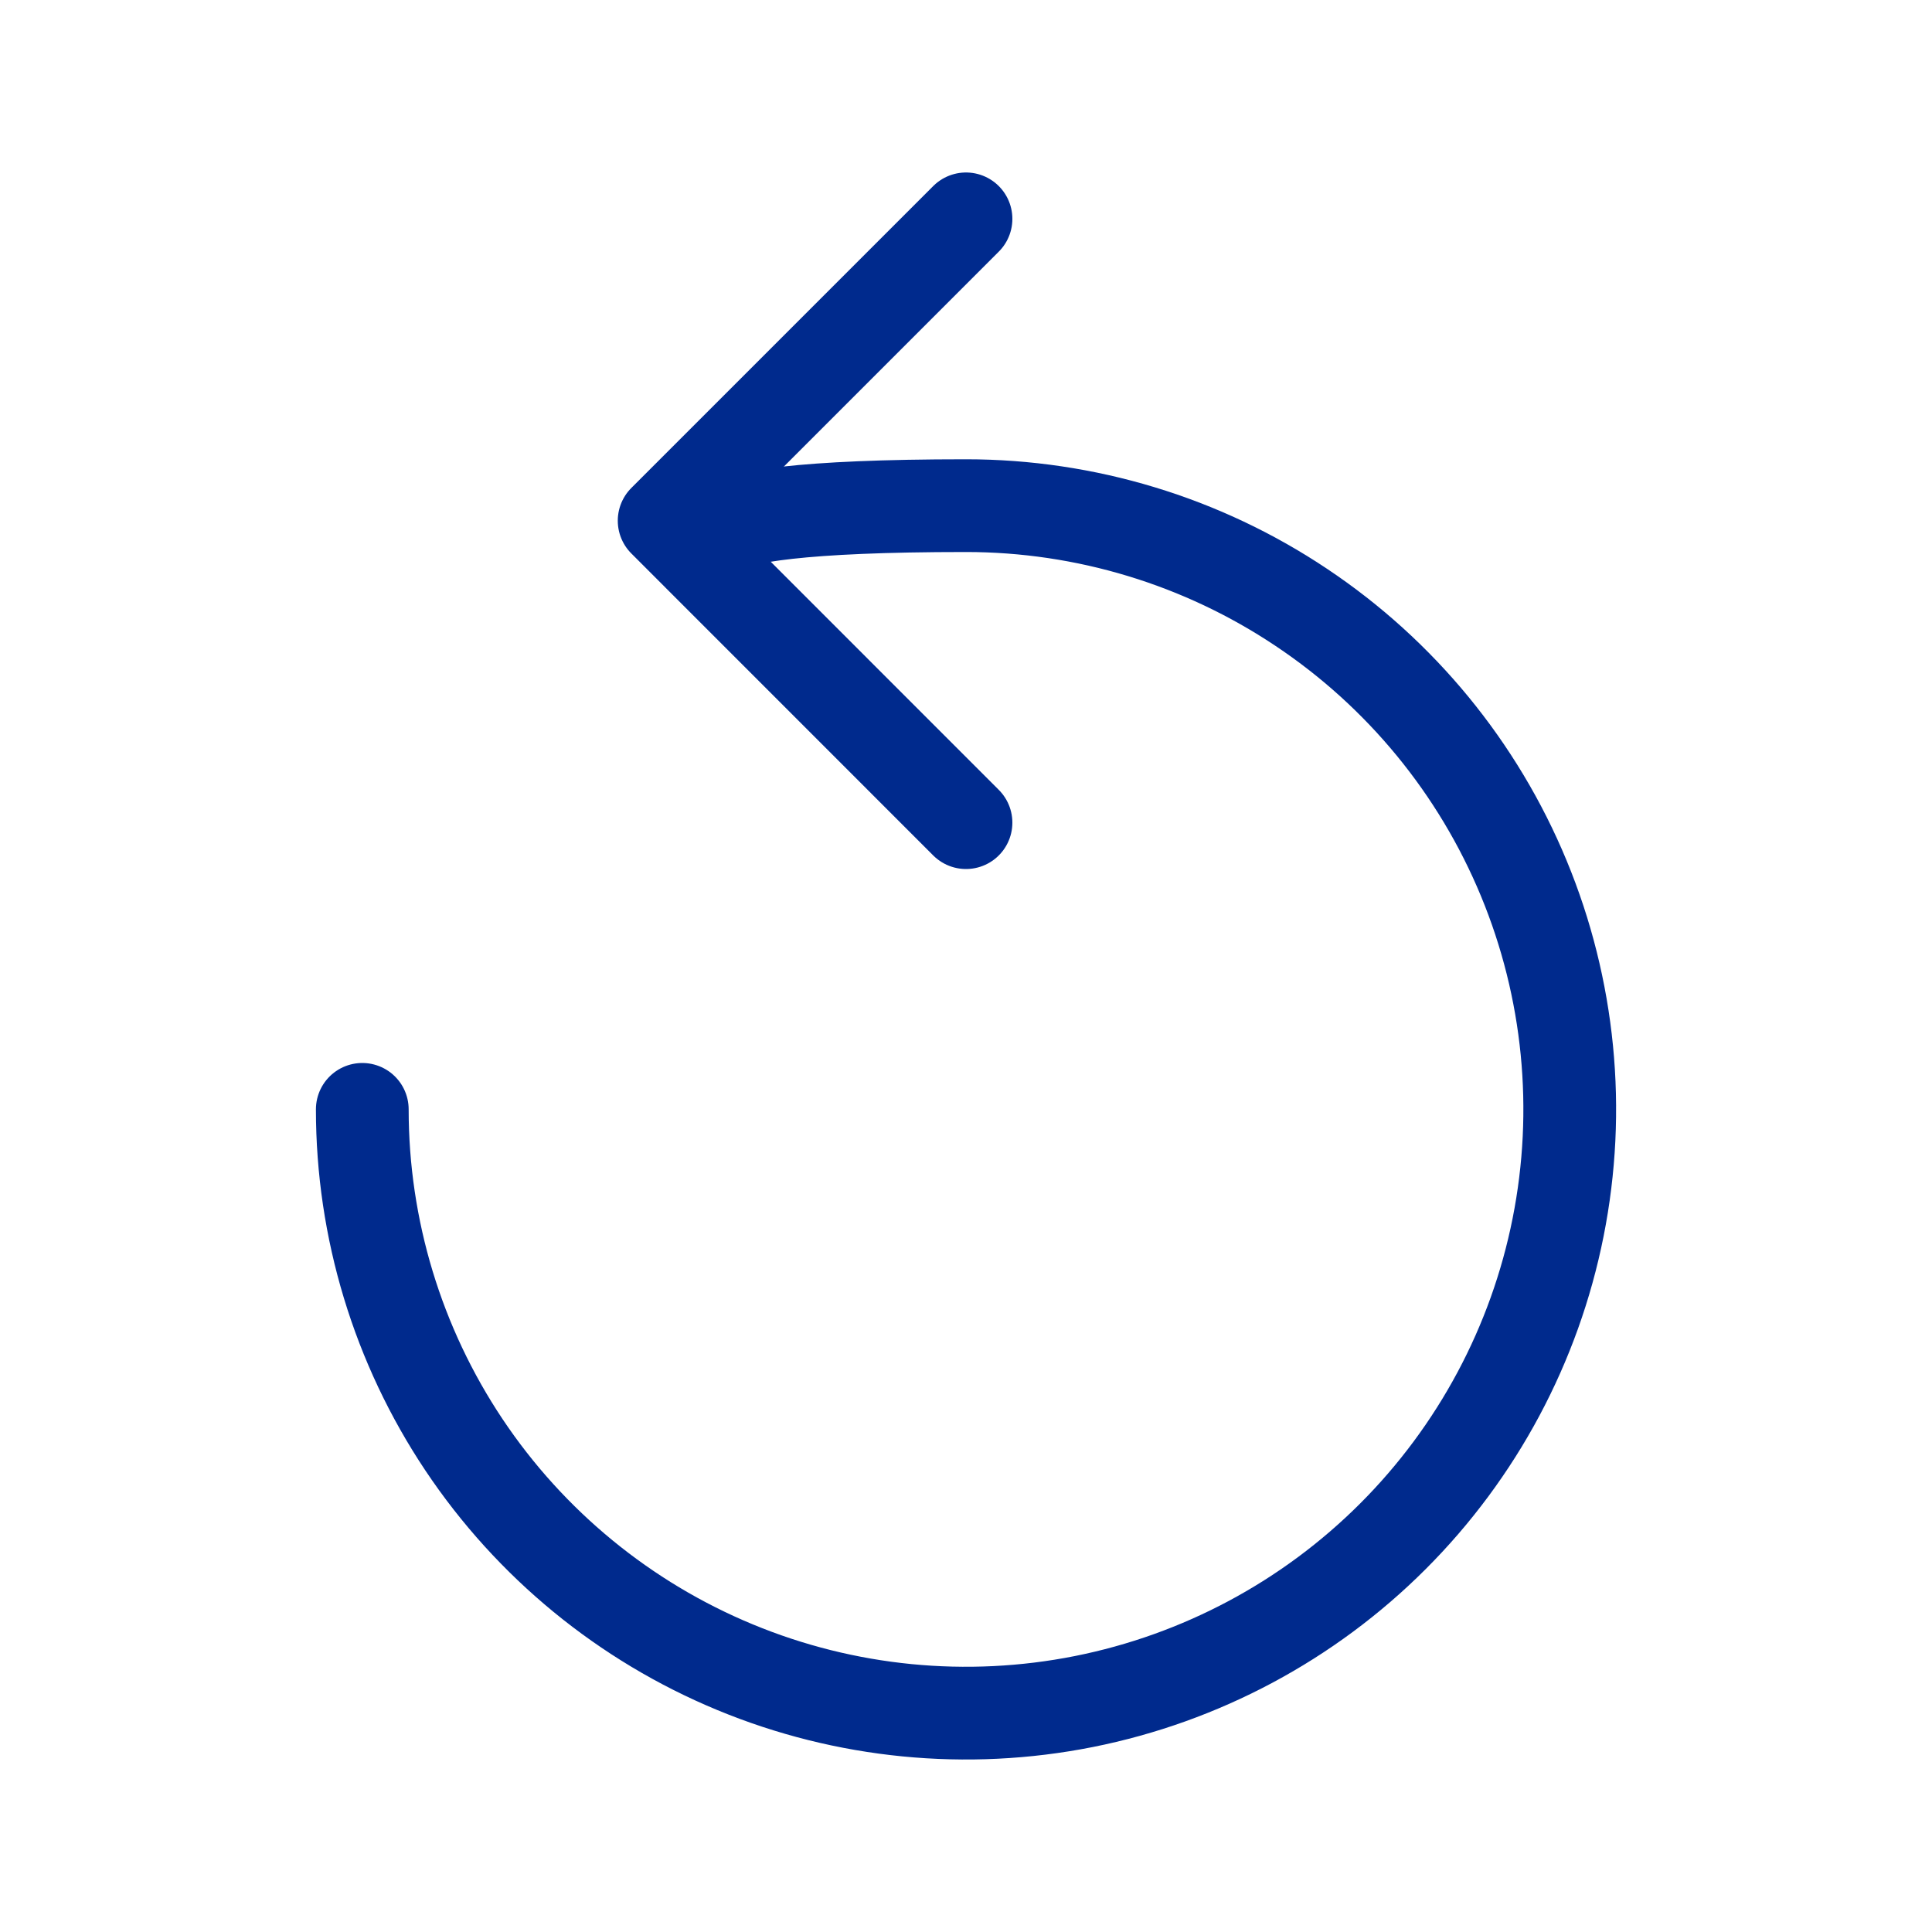 <svg width="25" height="25" viewBox="0 0 25 25" fill="none" xmlns="http://www.w3.org/2000/svg">
<path d="M9.375 7.129C9.375 7.129 8.186 6.543 12.5 6.543C14.045 6.543 15.556 7.001 16.84 7.86C18.125 8.718 19.127 9.938 19.718 11.366C20.309 12.793 20.464 14.364 20.162 15.88C19.861 17.395 19.117 18.787 18.024 19.88C16.932 20.972 15.54 21.716 14.024 22.018C12.509 22.319 10.938 22.165 9.51 21.573C8.083 20.982 6.863 19.981 6.004 18.696C5.146 17.411 4.688 15.901 4.688 14.355" stroke="#002A8D" stroke-width="1.2" stroke-miterlimit="10" stroke-linecap="round"/>
<path d="M12.5 2.832L8.594 6.738L12.5 10.645" stroke="#002A8D" stroke-width="1.2" stroke-linecap="round" stroke-linejoin="round"/>
</svg>
